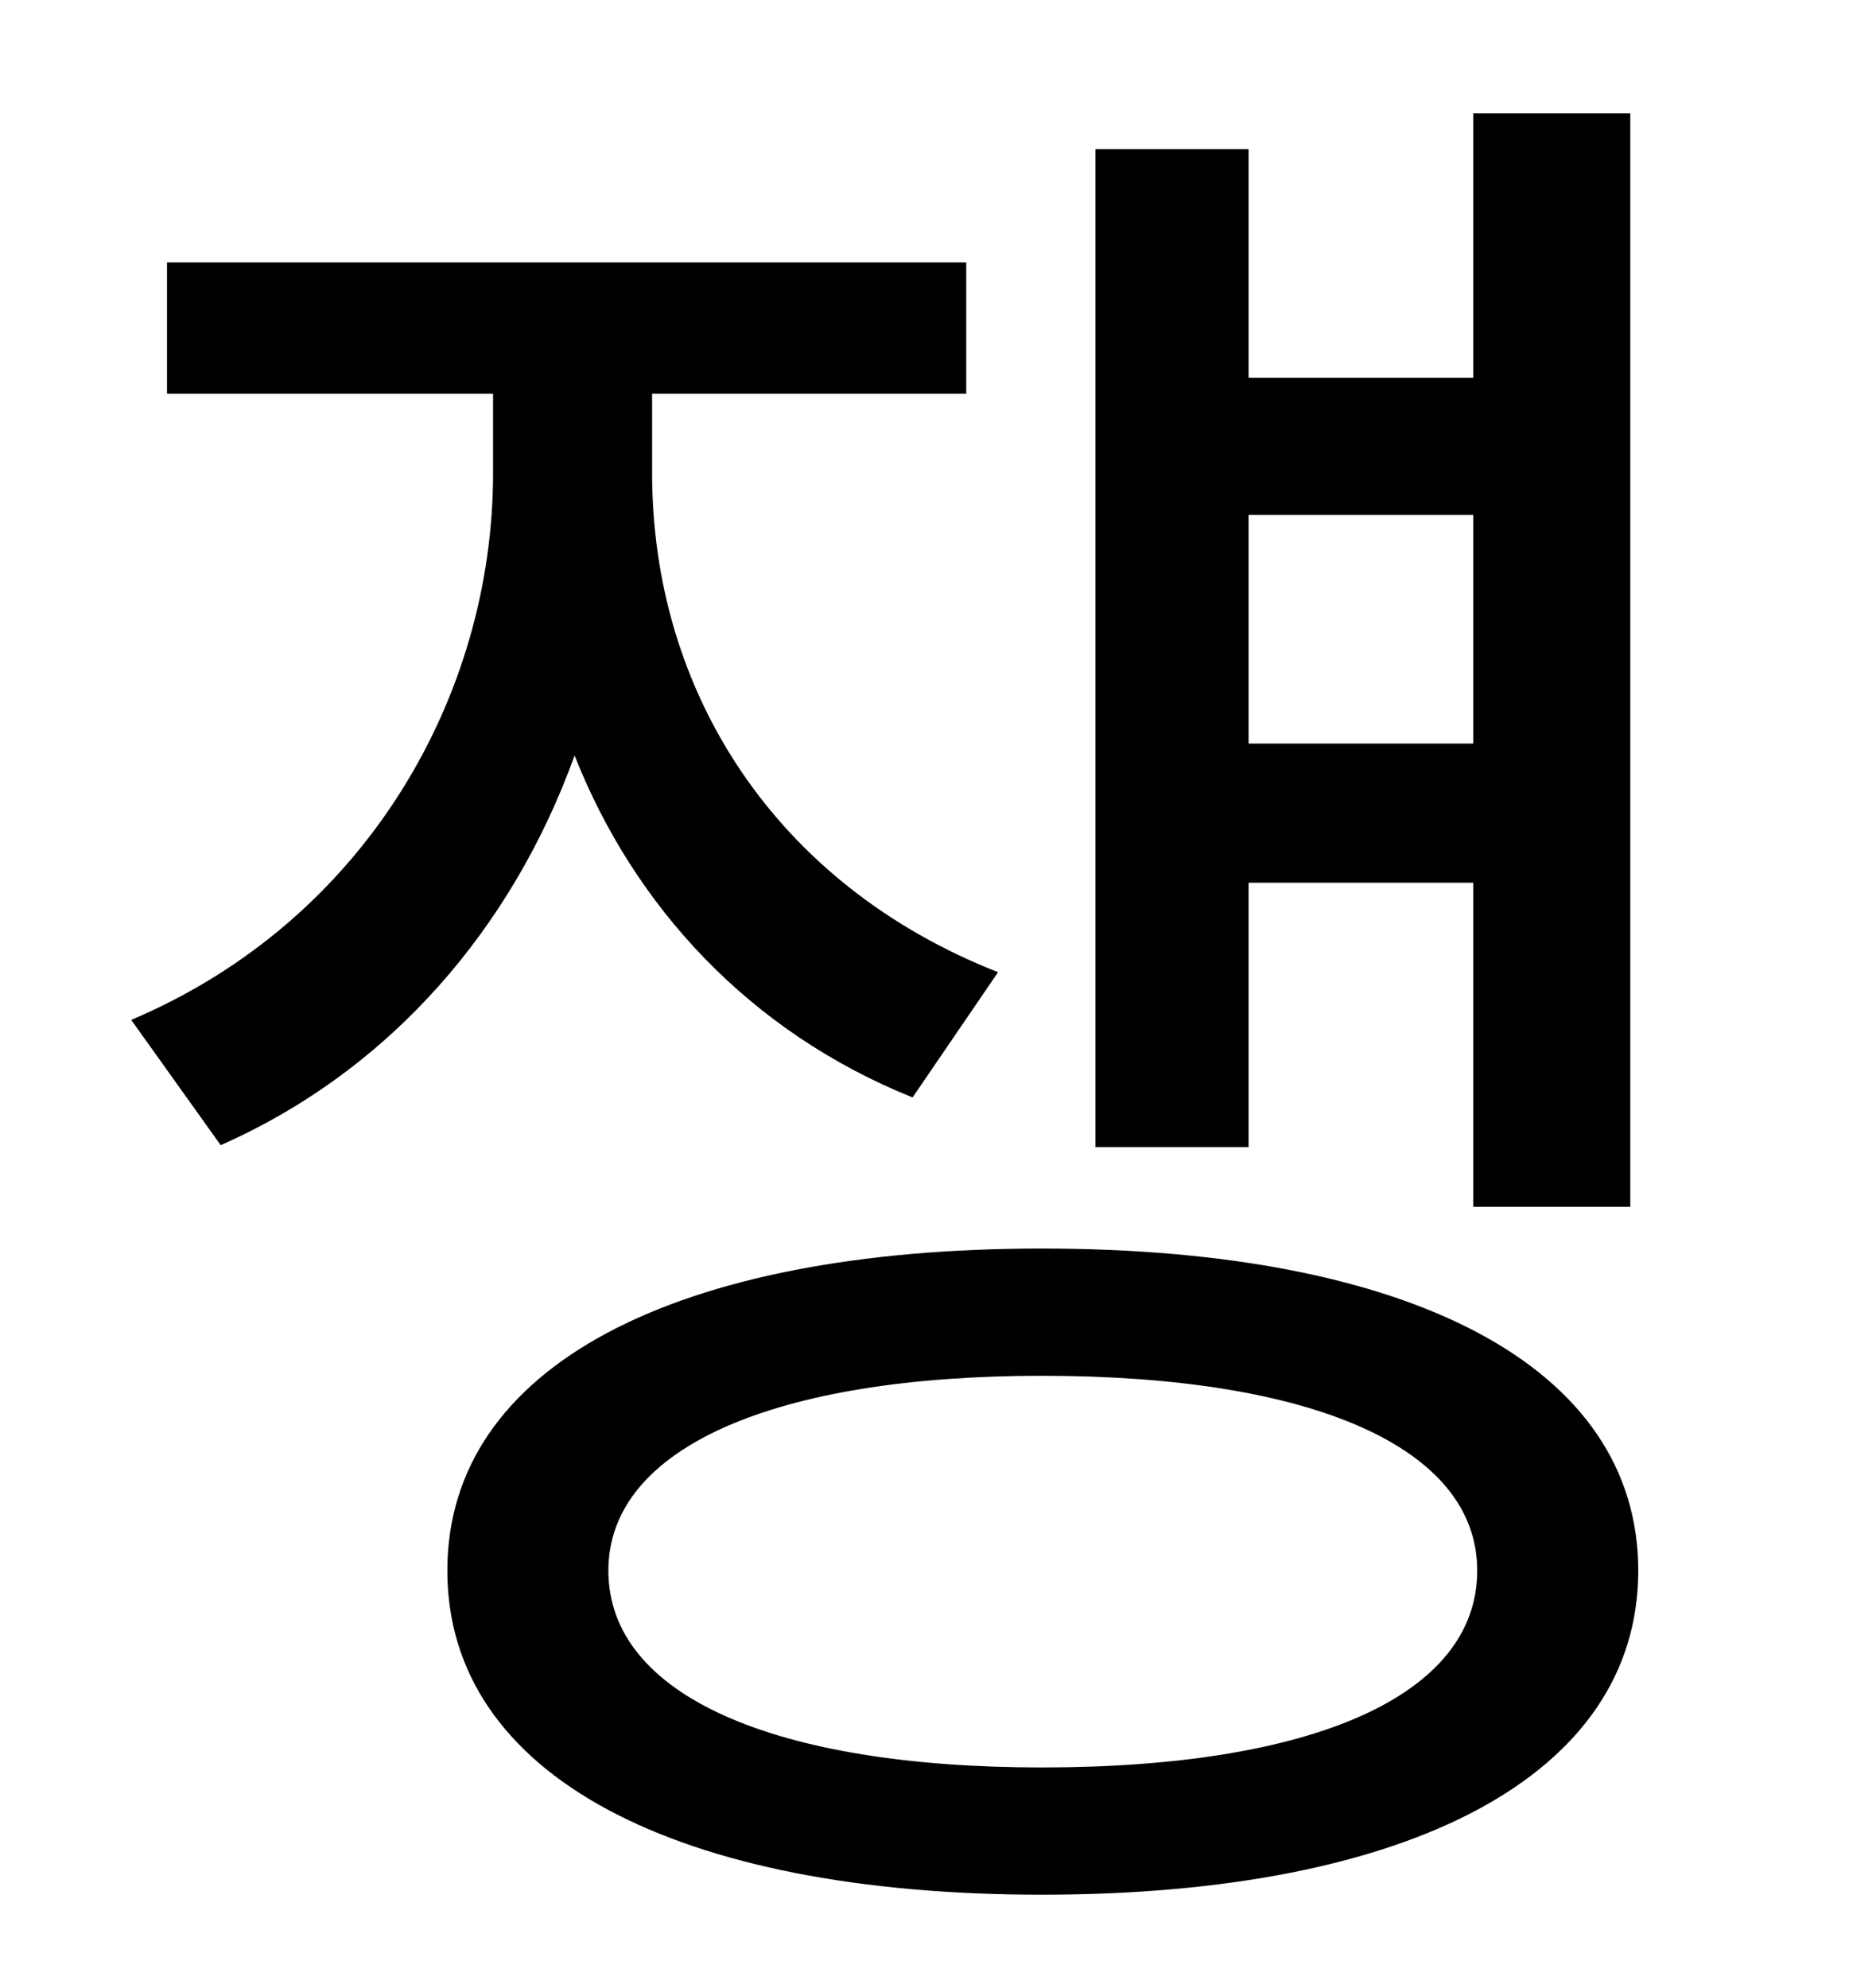 <?xml version="1.0" standalone="no"?>
<!DOCTYPE svg PUBLIC "-//W3C//DTD SVG 1.1//EN" "http://www.w3.org/Graphics/SVG/1.1/DTD/svg11.dtd" >
<svg xmlns="http://www.w3.org/2000/svg" xmlns:xlink="http://www.w3.org/1999/xlink" version="1.1" viewBox="-10 0 930 1000">
   <path fill="currentColor"
d="M731 259h-113v115h113v-115zM618 444v133h-77v-502h77v115h113v-133h79v550h-79v-163h-113zM492 489l-43 63c-82 -33 -140 -96 -170 -172c-31 86 -92 158 -178 196l-45 -63c118 -50 182 -163 182 -275v-40h-164v-66h402v66h-158v40c0 110 62 207 174 251zM514 889
c136 0 219 -36 219 -99c0 -62 -83 -98 -219 -98c-134 0 -218 36 -218 98c0 63 84 99 218 99zM514 628c185 0 300 59 300 162s-115 163 -300 163c-184 0 -299 -60 -299 -163s115 -162 299 -162z" />
</svg>
